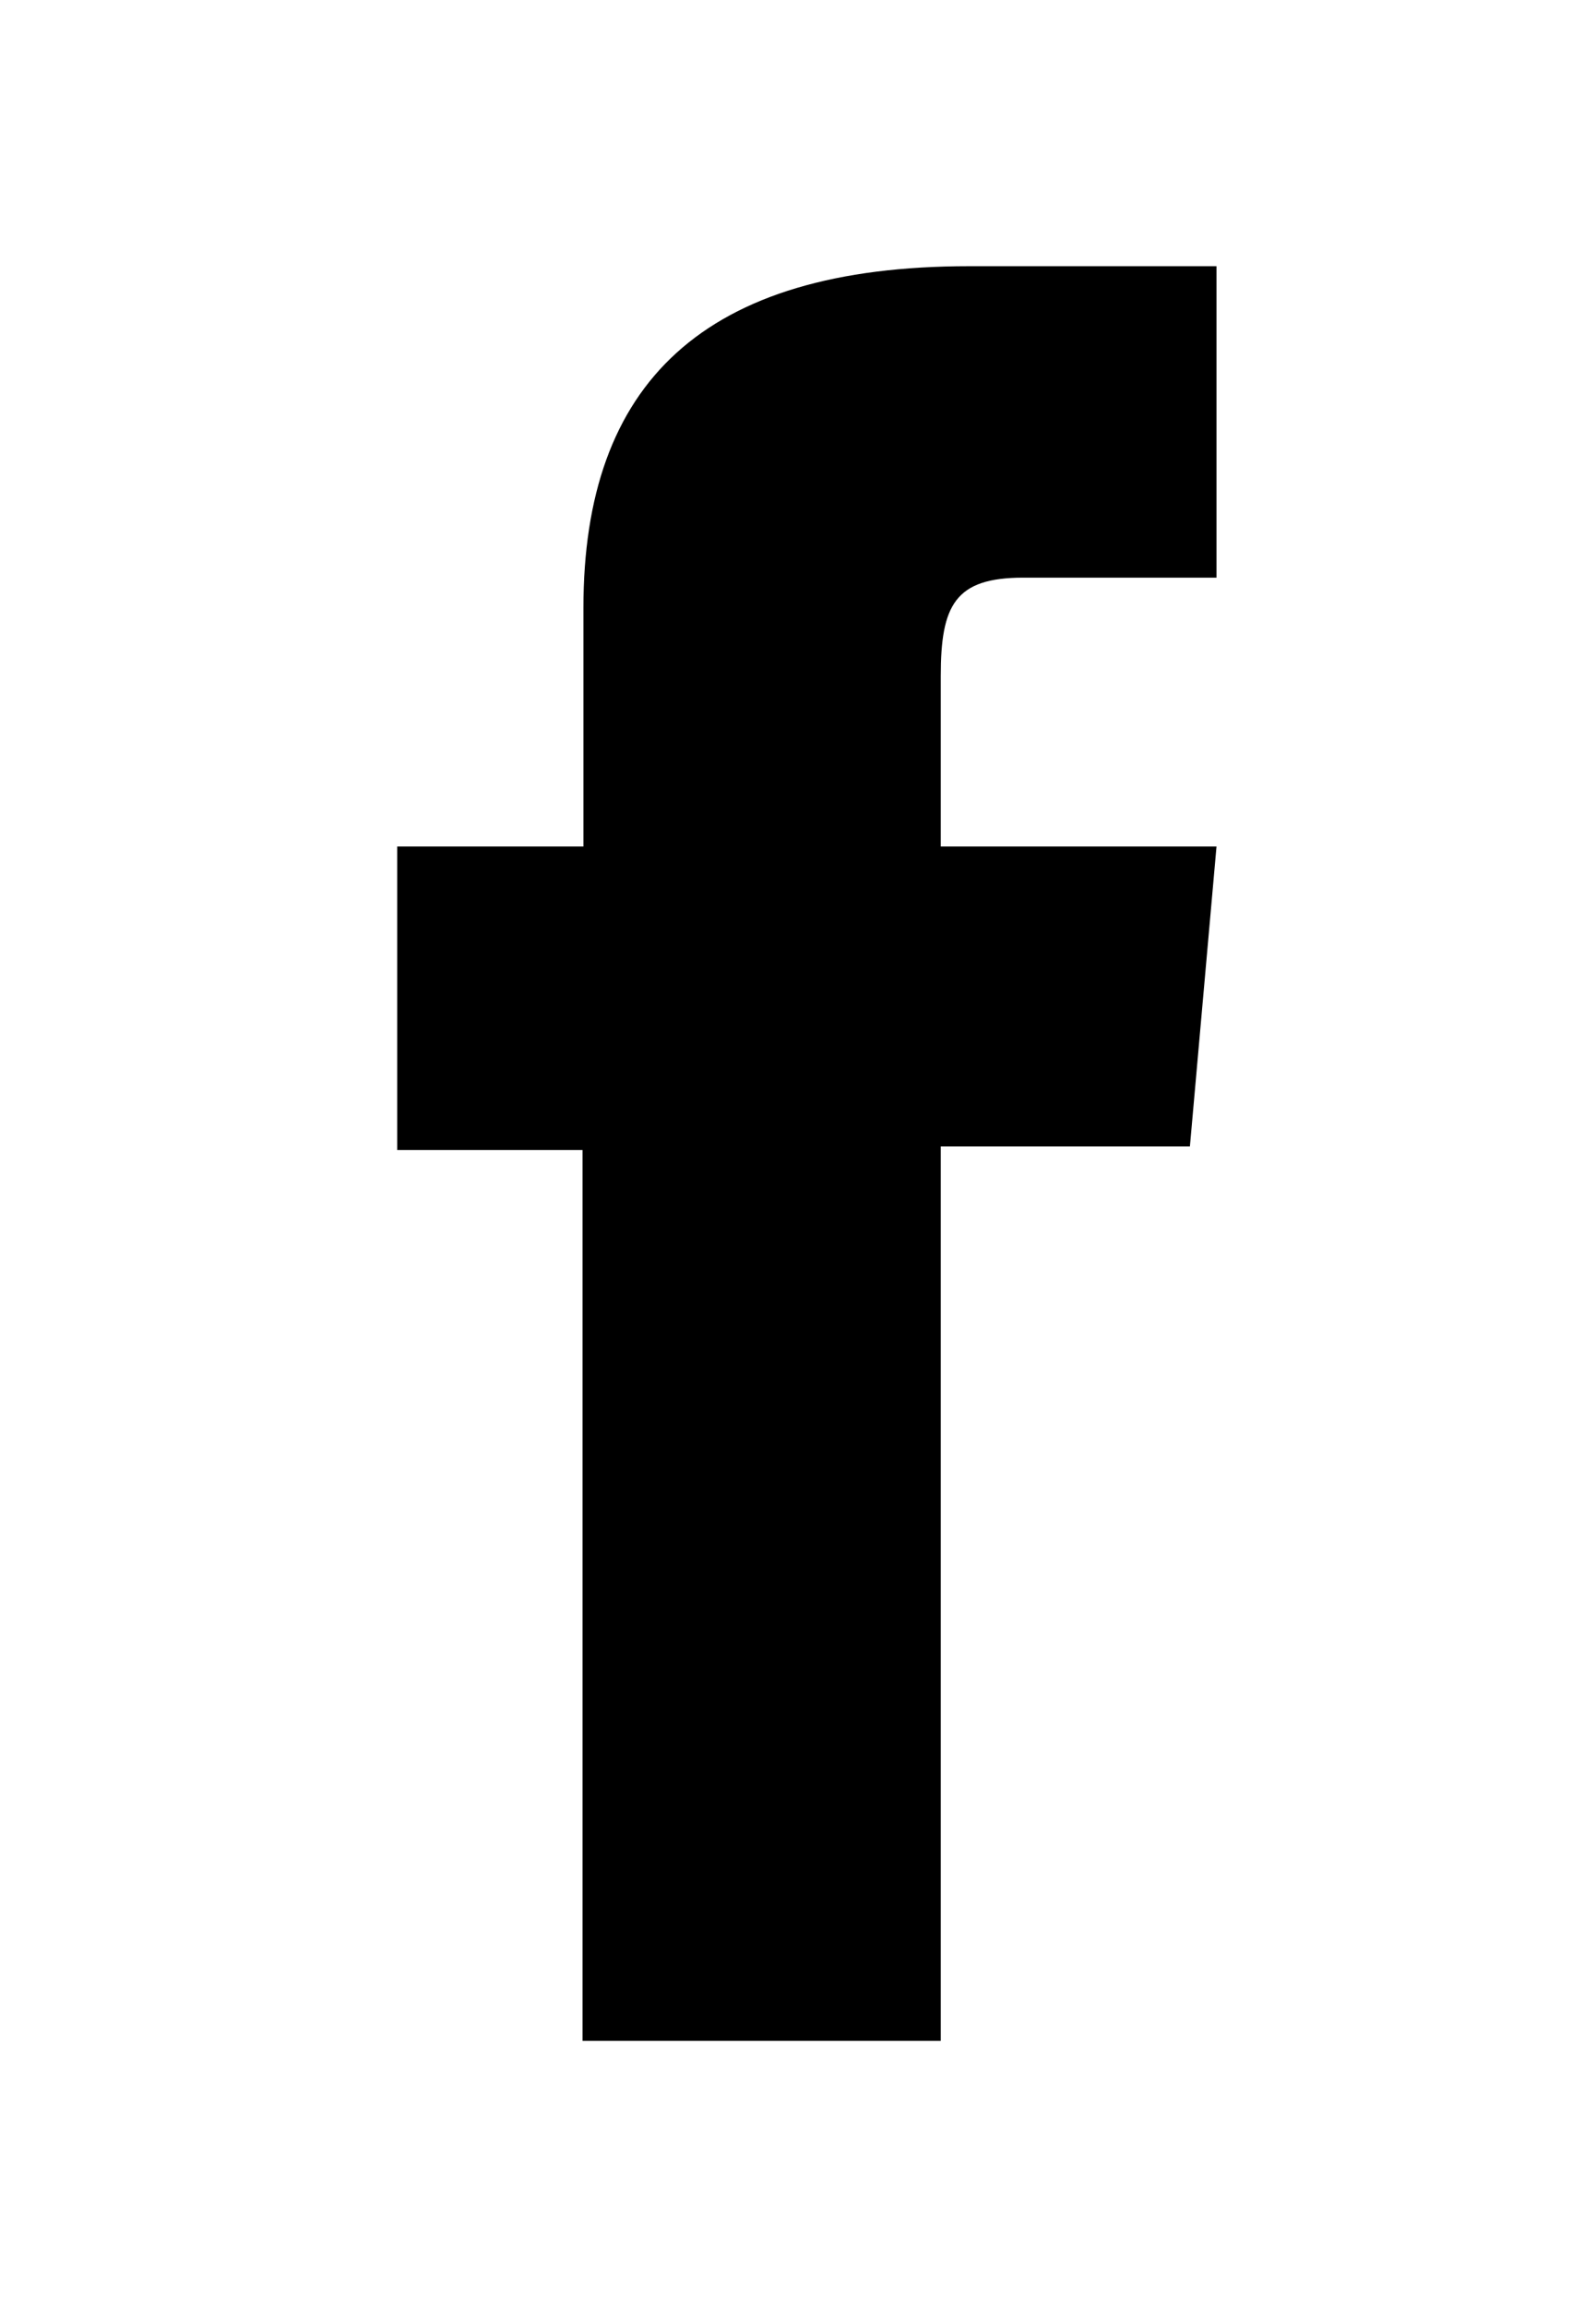 <svg width="18" height="26" viewBox="0 0 18 26" fill="none" xmlns="http://www.w3.org/2000/svg">
<path d="M6.58 23H10.61V12.92H13.42L13.72 9.54H10.61C10.61 9.54 10.61 8.28 10.61 7.62C10.61 6.82 10.77 6.51 11.54 6.51C12.16 6.51 13.72 6.51 13.72 6.51V3C13.72 3 11.42 3 10.93 3C7.93 3 6.58 4.32 6.58 6.85C6.58 9.05 6.58 9.54 6.58 9.54H4.48V12.96H6.57V23H6.58Z" fill="black"/>
</svg>
